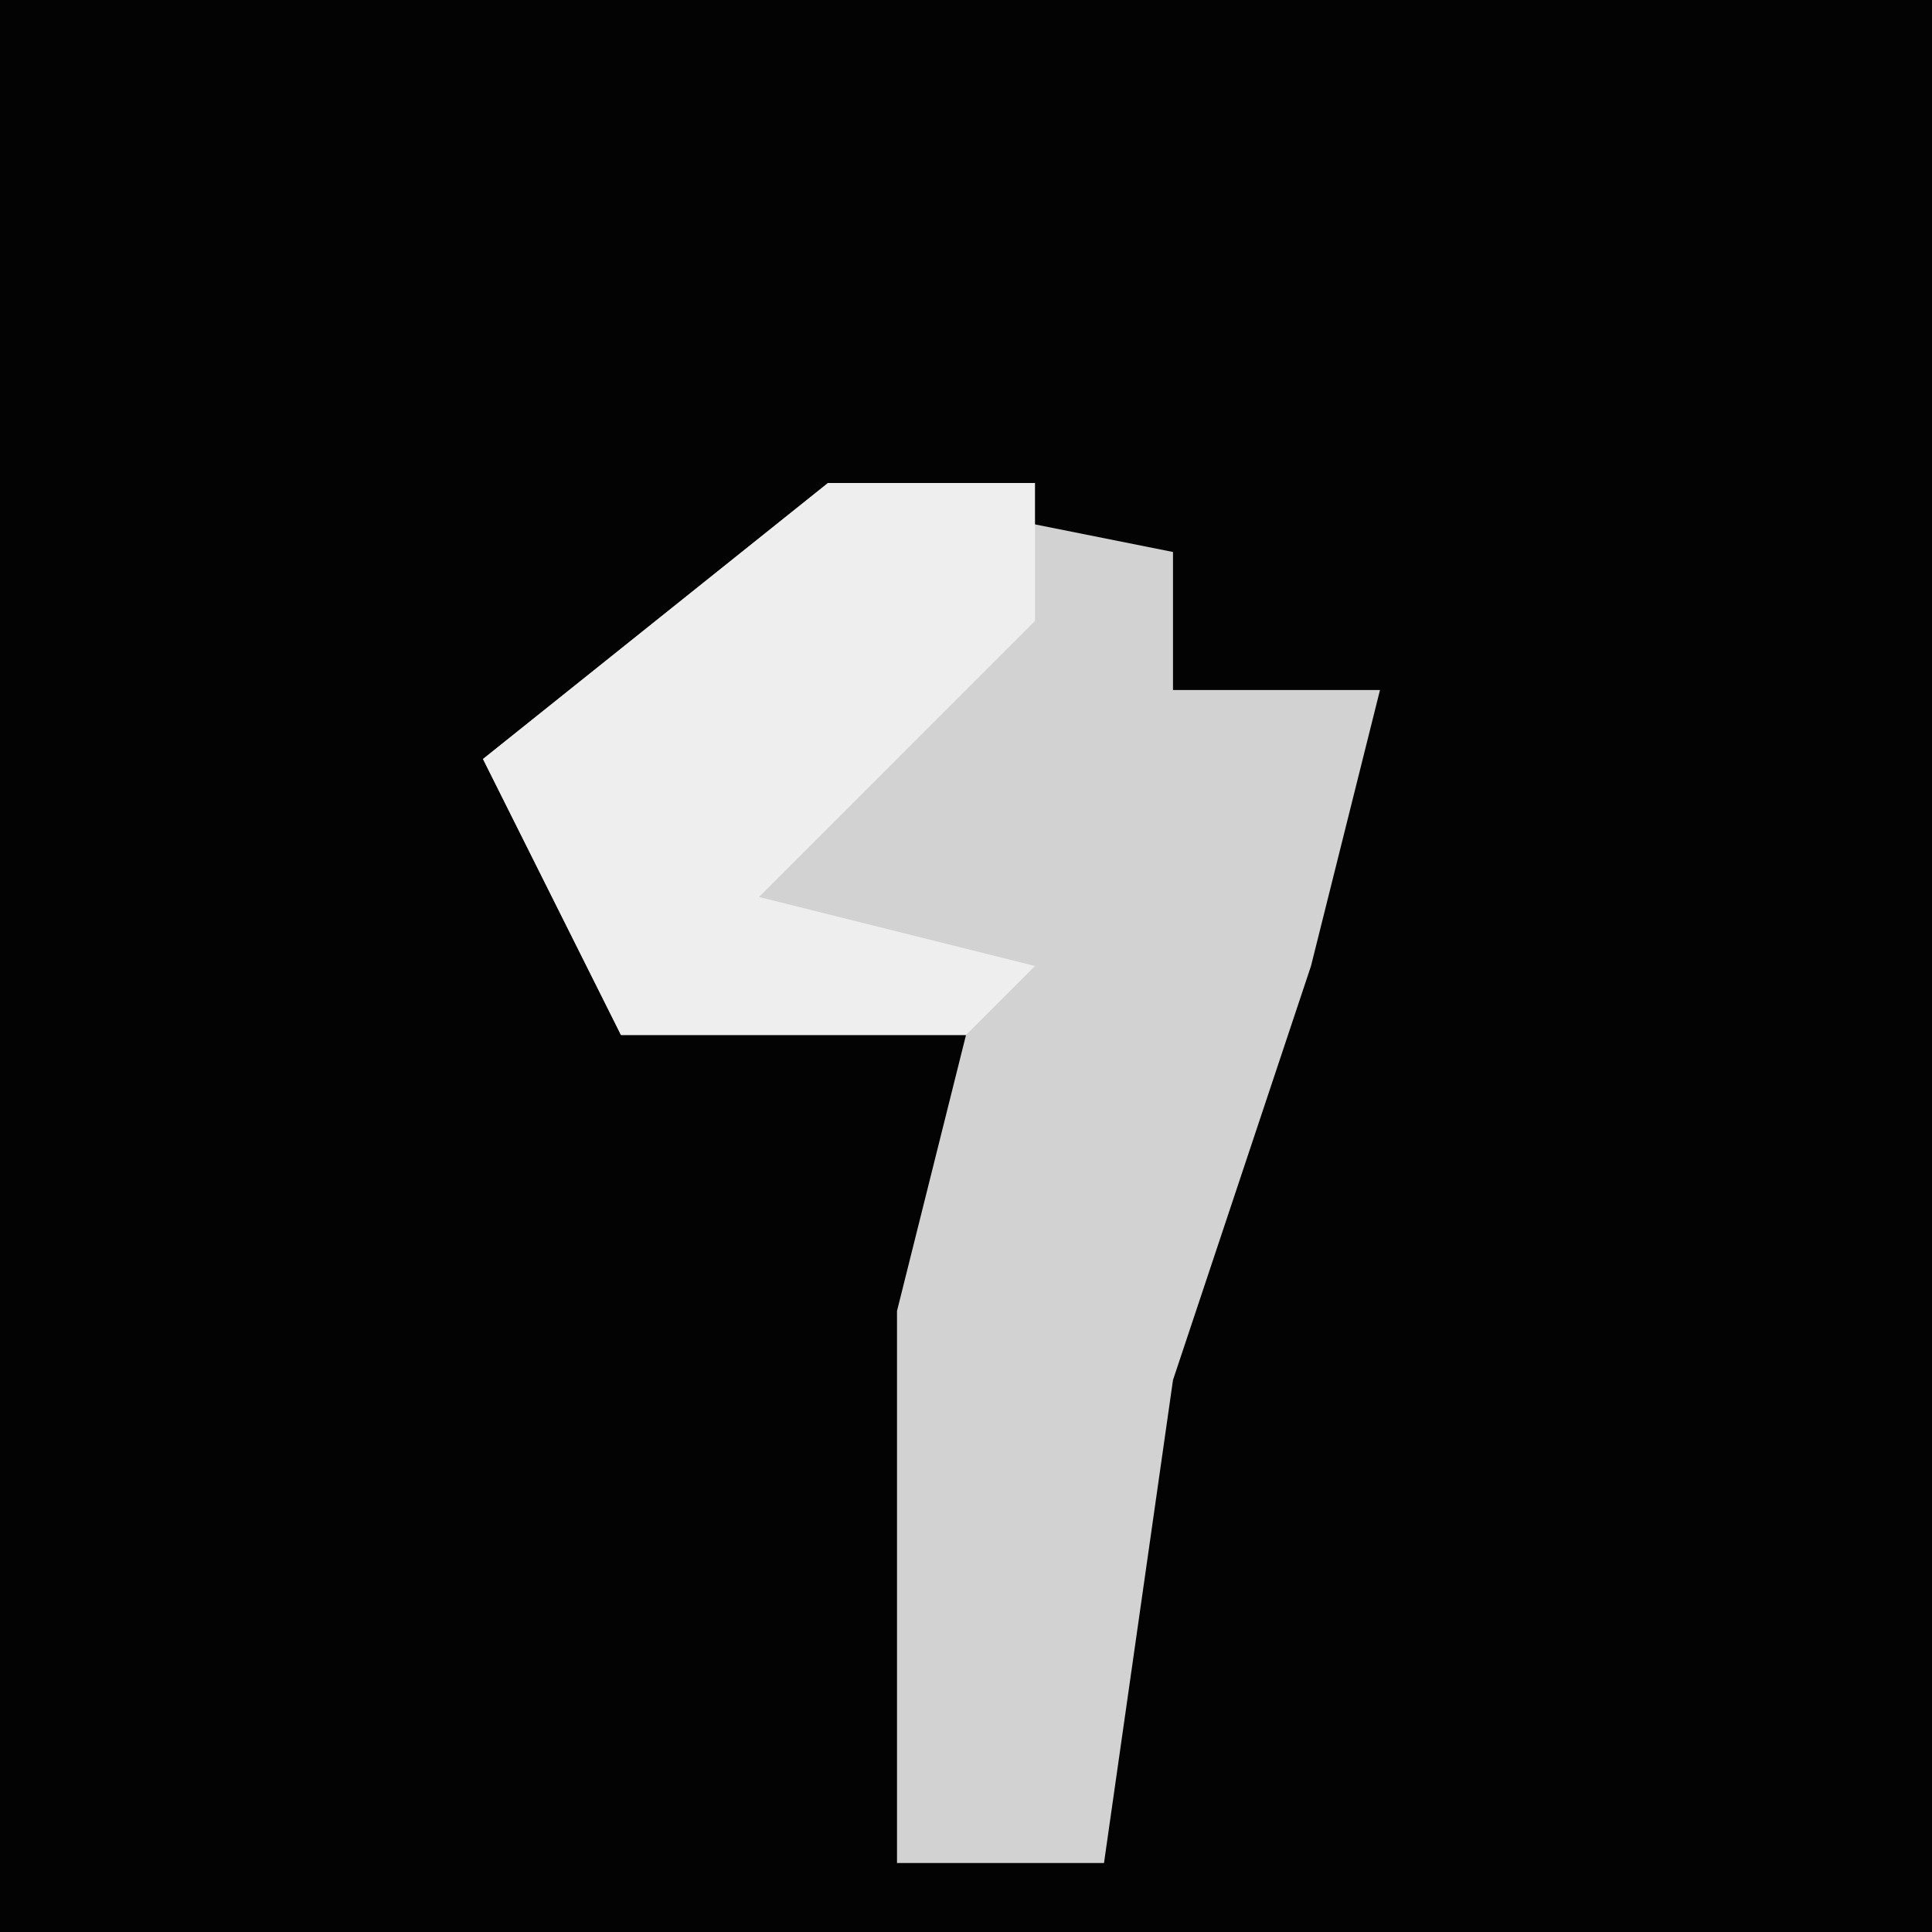 <?xml version="1.0" encoding="UTF-8"?>
<svg version="1.1" xmlns="http://www.w3.org/2000/svg" width="28" height="28">
<path d="M0,0 L28,0 L28,28 L0,28 Z " fill="#030303" transform="translate(0,0)"/>
<path d="M0,0 L5,1 L5,3 L8,3 L7,7 L5,13 L4,20 L1,20 L1,12 L2,8 L-3,8 L-5,4 Z " fill="#D2D2D2" transform="translate(12,7)"/>
<path d="M0,0 L3,0 L3,2 L-1,6 L3,7 L2,8 L-3,8 L-5,4 Z " fill="#EEEEEE" transform="translate(12,7)"/>
</svg>
